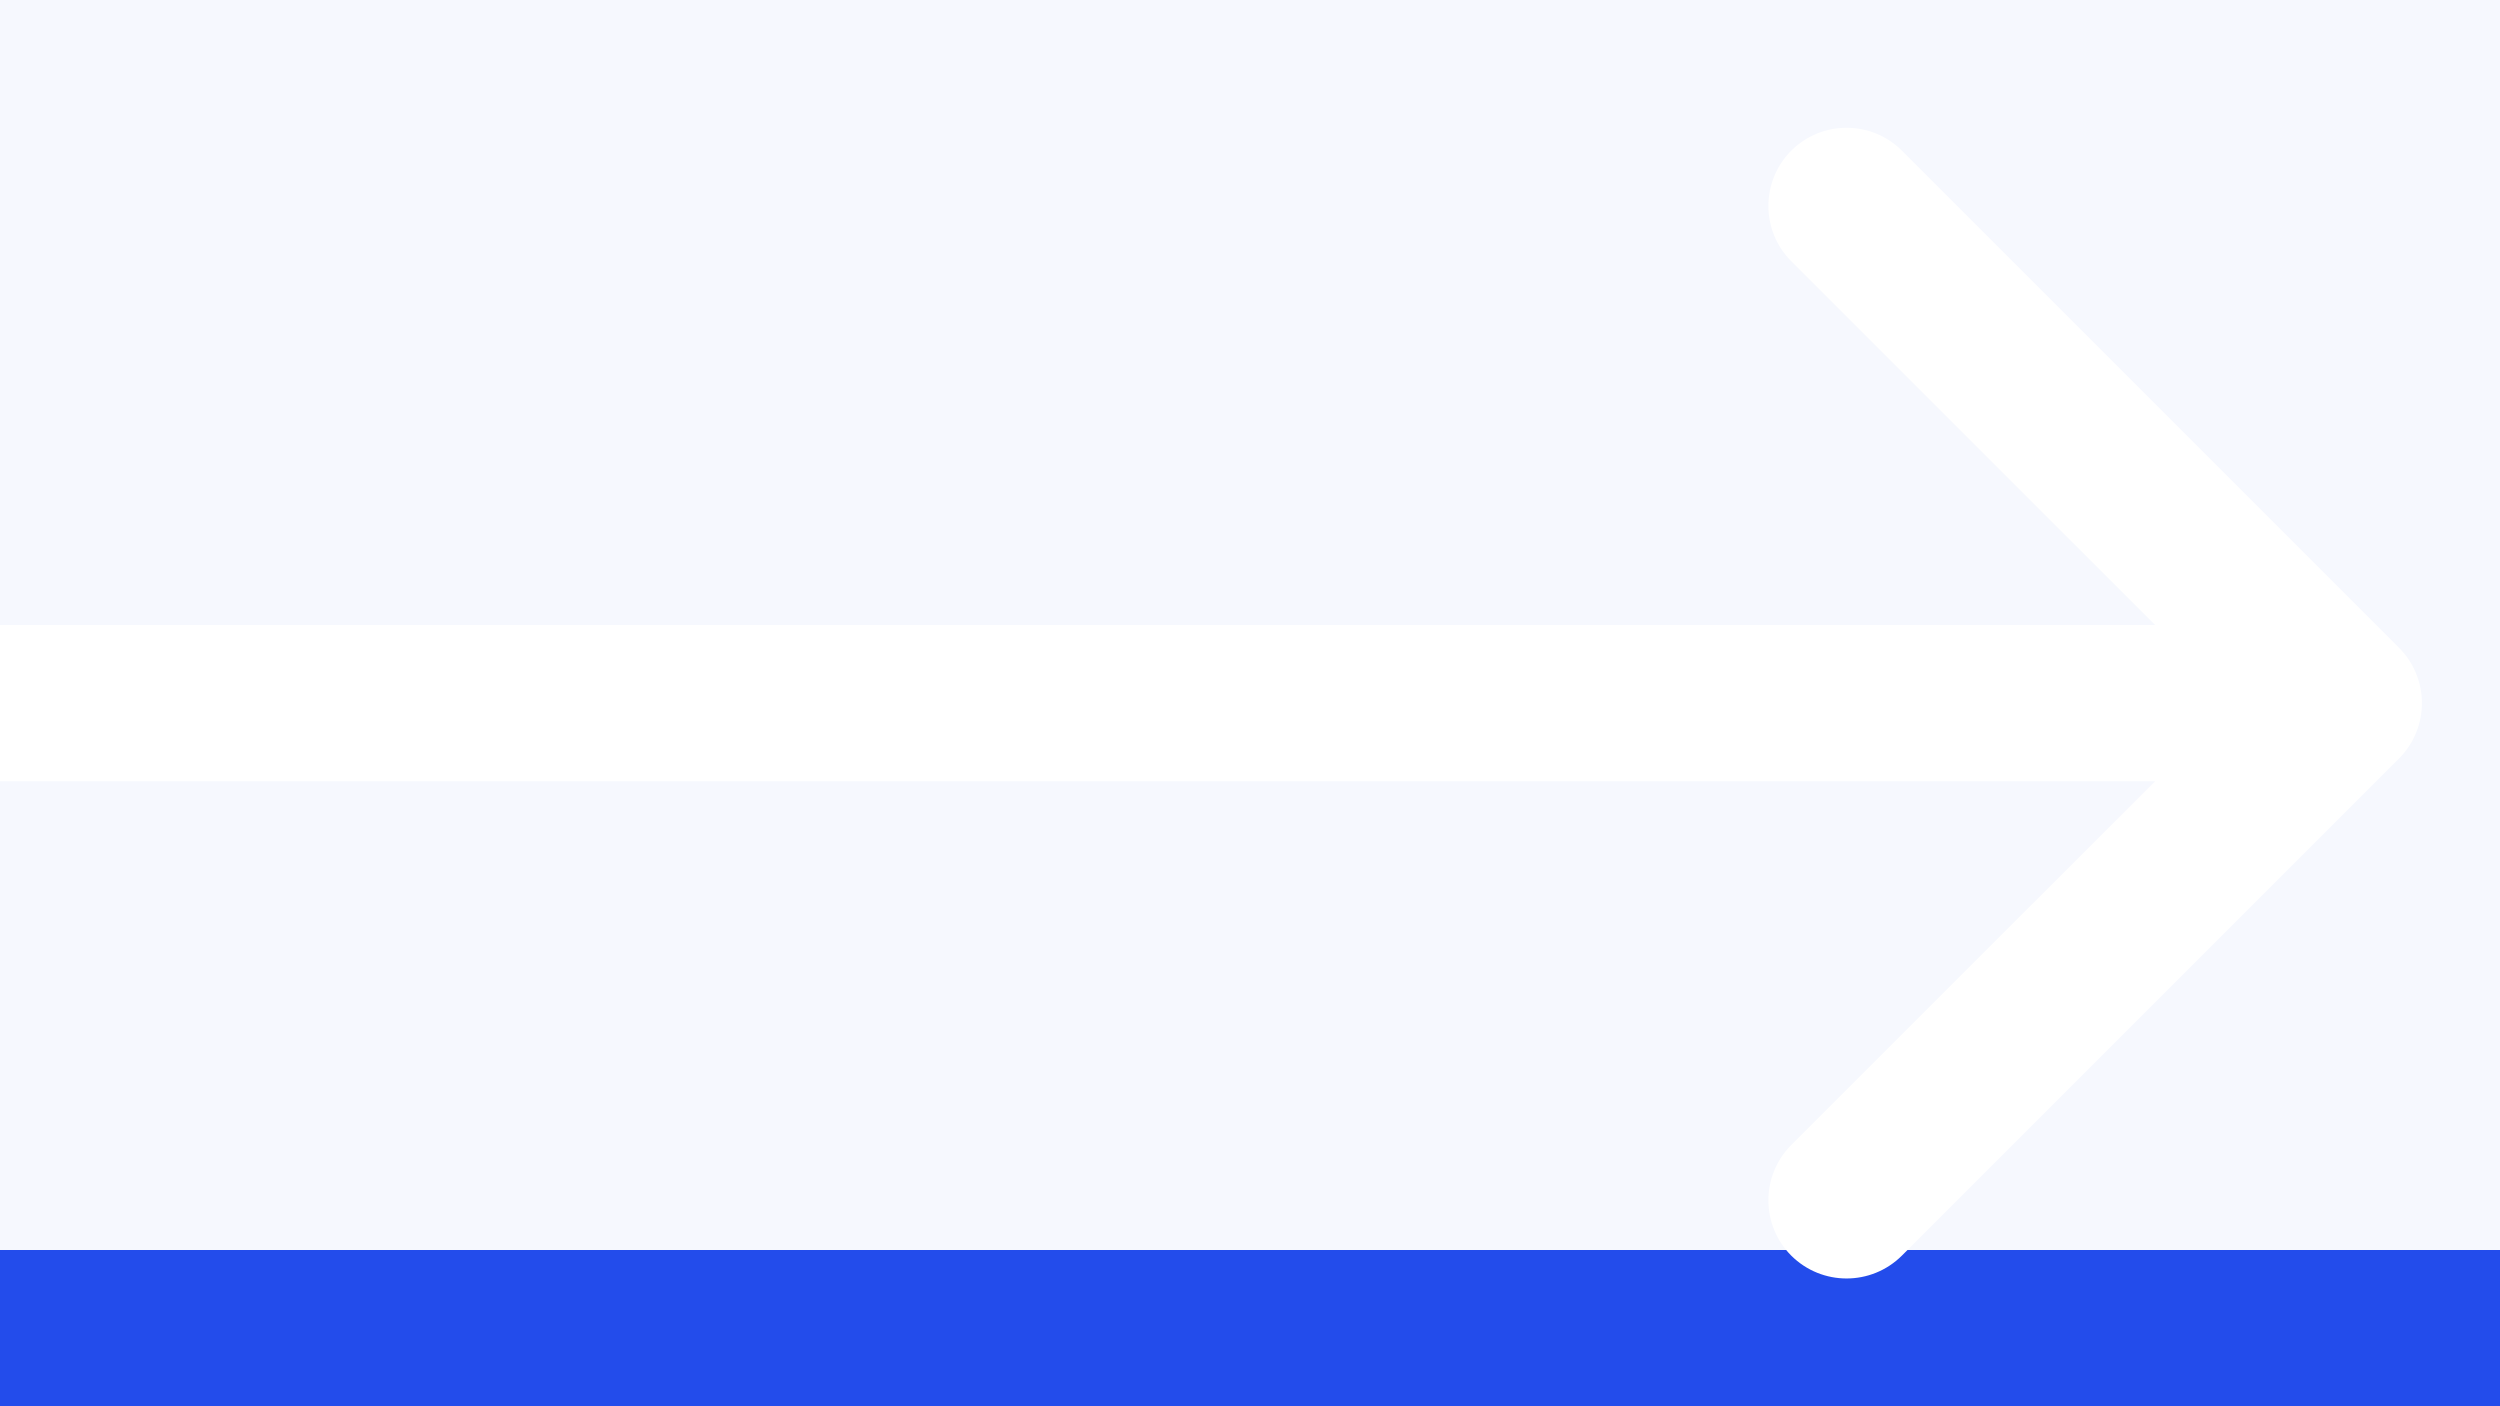 <svg width="16" height="9" viewBox="0 0 16 9" fill="none" xmlns="http://www.w3.org/2000/svg">
<rect width="16" height="9" fill="#524E4E"/>
<g id="Mobile" clip-path="url(#clip0_566_2)">
<rect width="375" height="3135" transform="translate(-202 -2413)" fill="white"/>
<g id="Frame 118">
<rect width="375" height="997" transform="translate(-202 -530)" fill="#F6F8FE"/>
<g id="Donate Button">
<g id="Rectangle 5497" filter="url(#filter0_d_566_2)">
<rect x="-65" y="-10" width="100" height="28" rx="14" fill="#234CEB"/>
</g>
</g>
<g id="Frame 119">
<path id="Arrow 1" d="M15.354 4.854C15.549 4.658 15.549 4.342 15.354 4.146L12.172 0.964C11.976 0.769 11.66 0.769 11.464 0.964C11.269 1.16 11.269 1.476 11.464 1.672L14.293 4.5L11.464 7.328C11.269 7.524 11.269 7.84 11.464 8.036C11.66 8.231 11.976 8.231 12.172 8.036L15.354 4.854ZM0 5H15V4H0V5Z" fill="white"/>
</g>
</g>
</g>
<defs>
<filter id="filter0_d_566_2" x="-112" y="-39" width="194" height="122" filterUnits="userSpaceOnUse" color-interpolation-filters="sRGB">
<feFlood flood-opacity="0" result="BackgroundImageFix"/>
<feColorMatrix in="SourceAlpha" type="matrix" values="0 0 0 0 0 0 0 0 0 0 0 0 0 0 0 0 0 0 127 0" result="hardAlpha"/>
<feMorphology radius="4" operator="dilate" in="SourceAlpha" result="effect1_dropShadow_566_2"/>
<feOffset dy="18"/>
<feGaussianBlur stdDeviation="21.5"/>
<feComposite in2="hardAlpha" operator="out"/>
<feColorMatrix type="matrix" values="0 0 0 0 0.137 0 0 0 0 0.298 0 0 0 0 0.922 0 0 0 0.21 0"/>
<feBlend mode="normal" in2="BackgroundImageFix" result="effect1_dropShadow_566_2"/>
<feBlend mode="normal" in="SourceGraphic" in2="effect1_dropShadow_566_2" result="shape"/>
</filter>
<clipPath id="clip0_566_2">
<rect width="375" height="3135" fill="white" transform="translate(-202 -2413)"/>
</clipPath>
</defs>
</svg>
